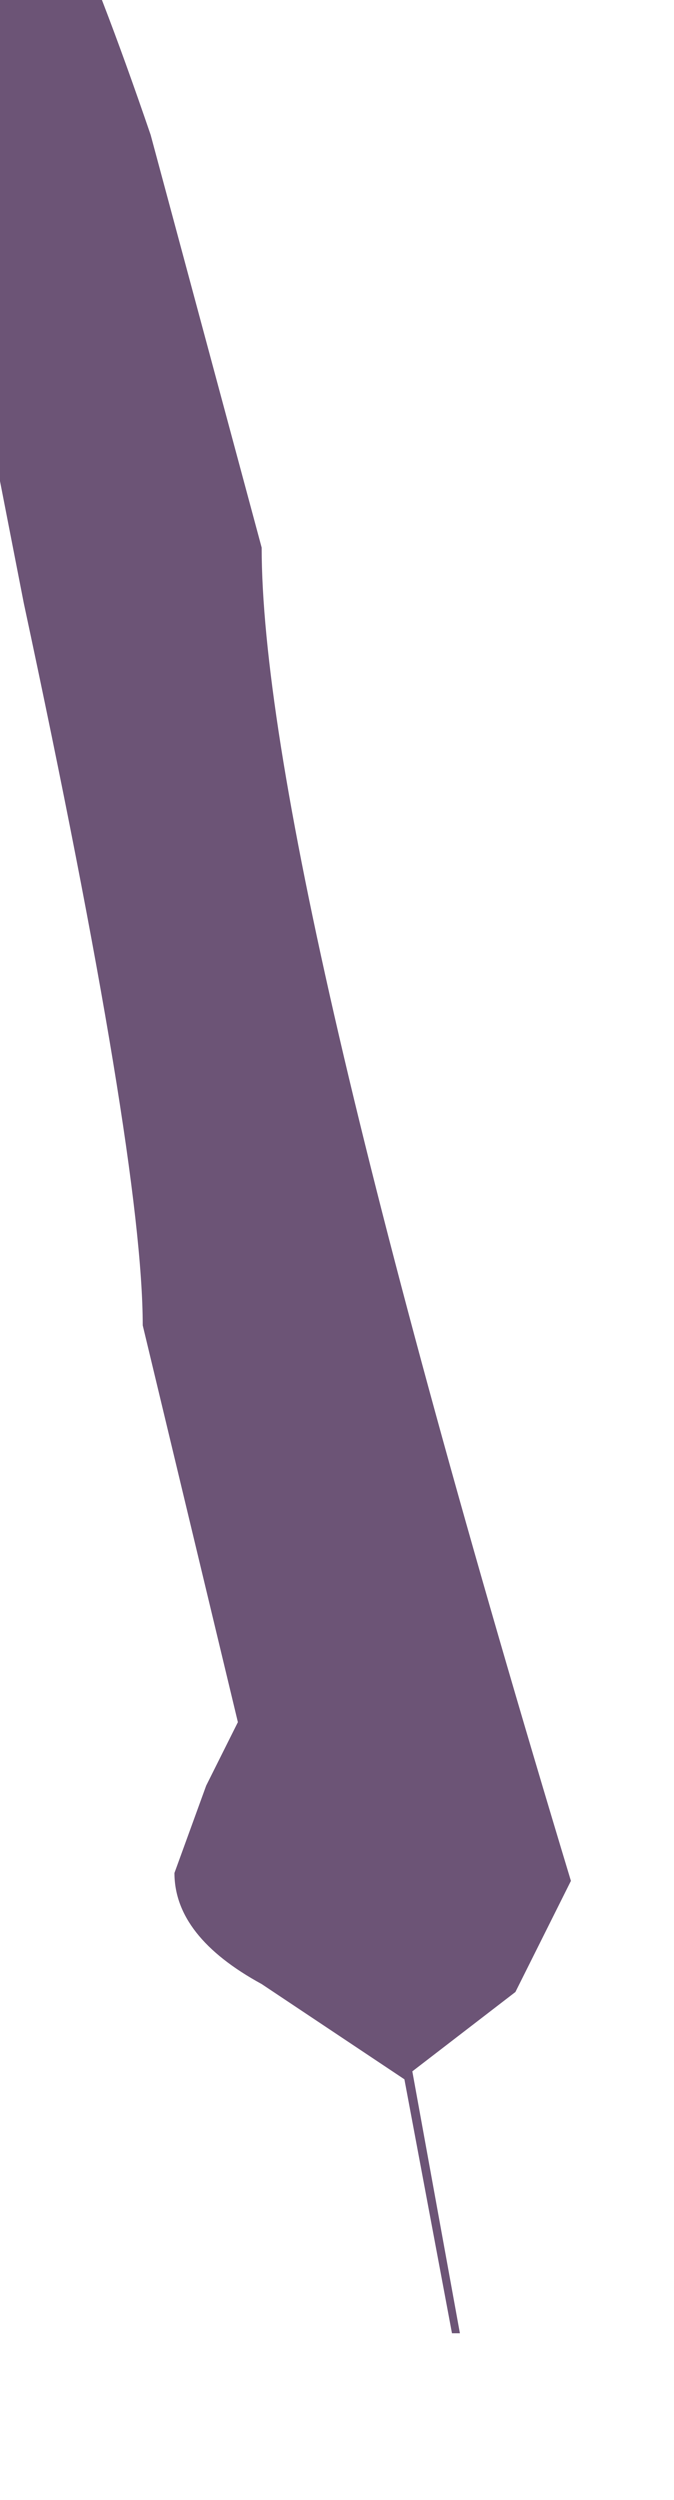 <?xml version="1.0" encoding="UTF-8" standalone="no"?>
<svg xmlns:xlink="http://www.w3.org/1999/xlink" height="15.75px" width="4.25px" xmlns="http://www.w3.org/2000/svg">
  <g transform="matrix(1.0, 0.0, 0.0, 1.0, 0.0, 0.0)">
    <path d="M-0.65 -0.3 L-0.45 -0.8 0.05 -1.05 Q0.3 -1.05 0.95 0.85 L1.65 3.45 Q1.65 5.4 3.6 11.85 L3.25 12.55 2.6 13.05 2.9 14.7 2.85 14.7 2.55 13.1 1.65 12.5 Q1.1 12.2 1.1 11.8 L1.3 11.25 1.5 10.85 0.9 8.35 Q0.9 7.3 0.15 3.8 L-0.65 -0.3" fill="#3c1d49" fill-opacity="0.753" fill-rule="evenodd" stroke="none"/>
  </g>
</svg>
